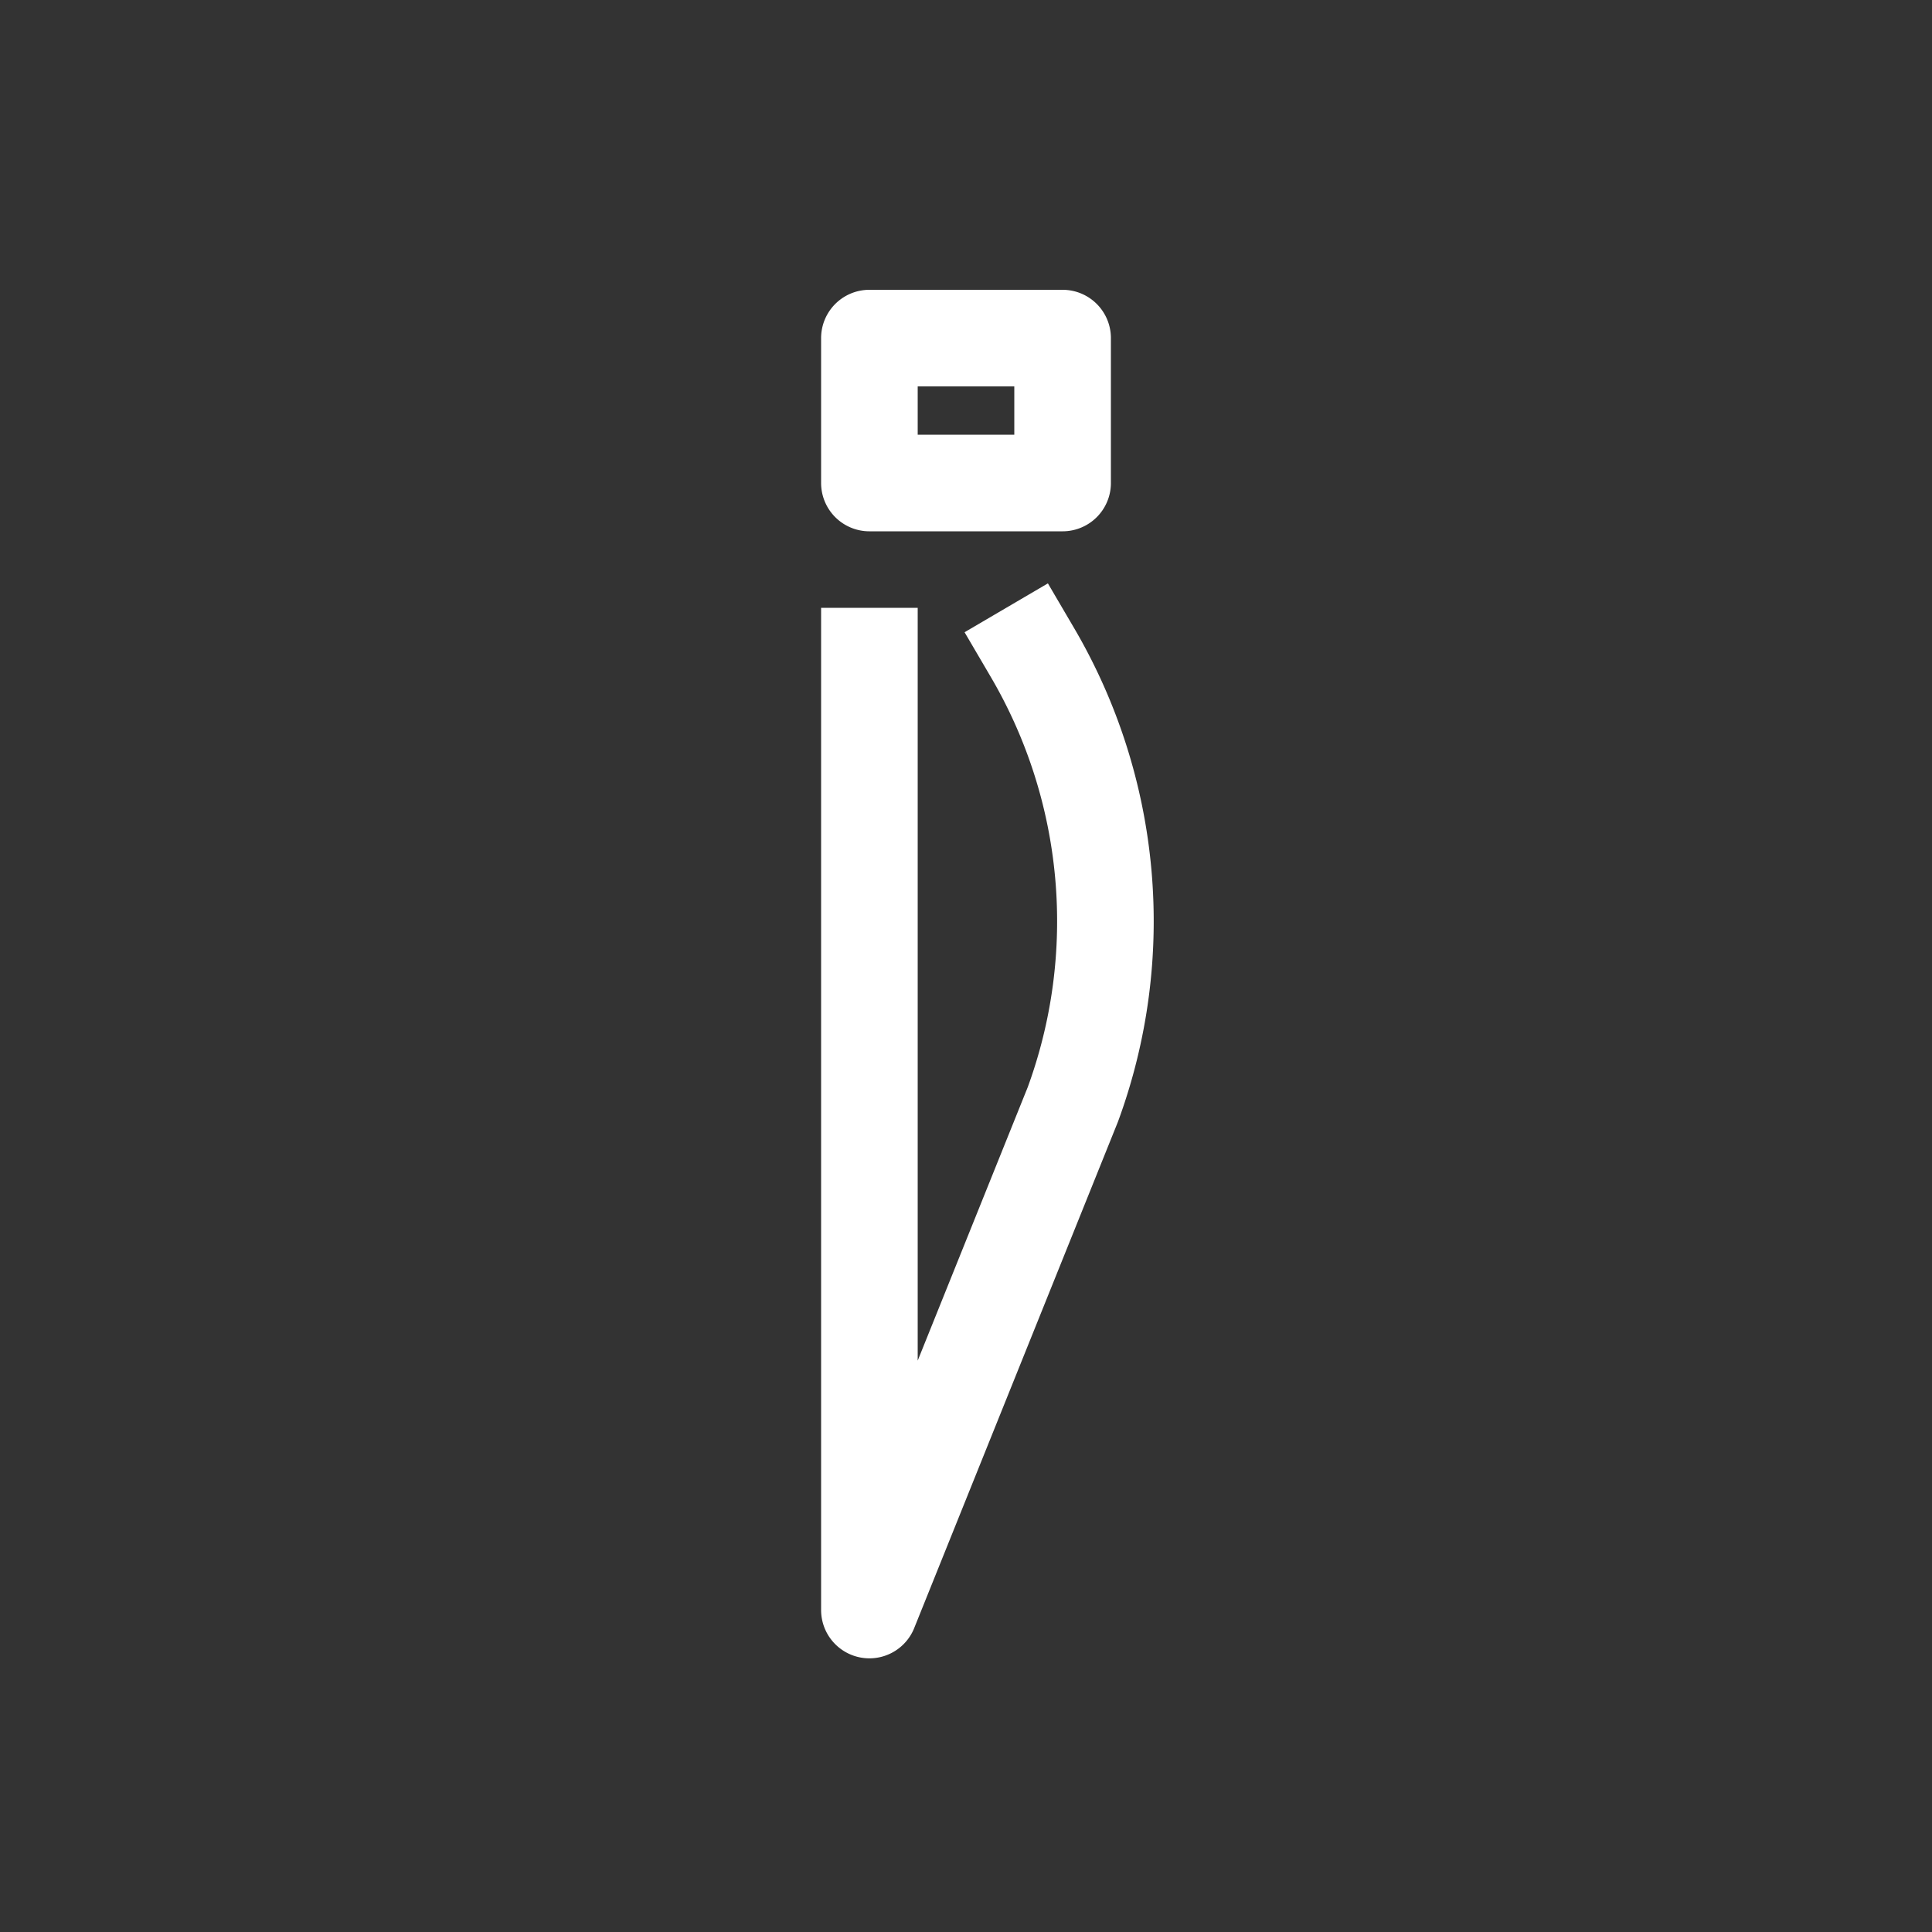 <svg xmlns="http://www.w3.org/2000/svg" width="40" height="40" viewBox="0 0 40 40">
    <rect x="0" y="0" width="40" height="40" fill="#333333" stroke="none"/>
    <g fill="none" fill-rule="evenodd" stroke="#FFF" stroke-linejoin="round" stroke-width="2">
        <path d="M18 10h4V7h-4zM18 12.584v20.75l4.212-10.467a11.003 11.003 0 0 0-.829-9.345l-.55-.938"/>
    </g>
</svg>
